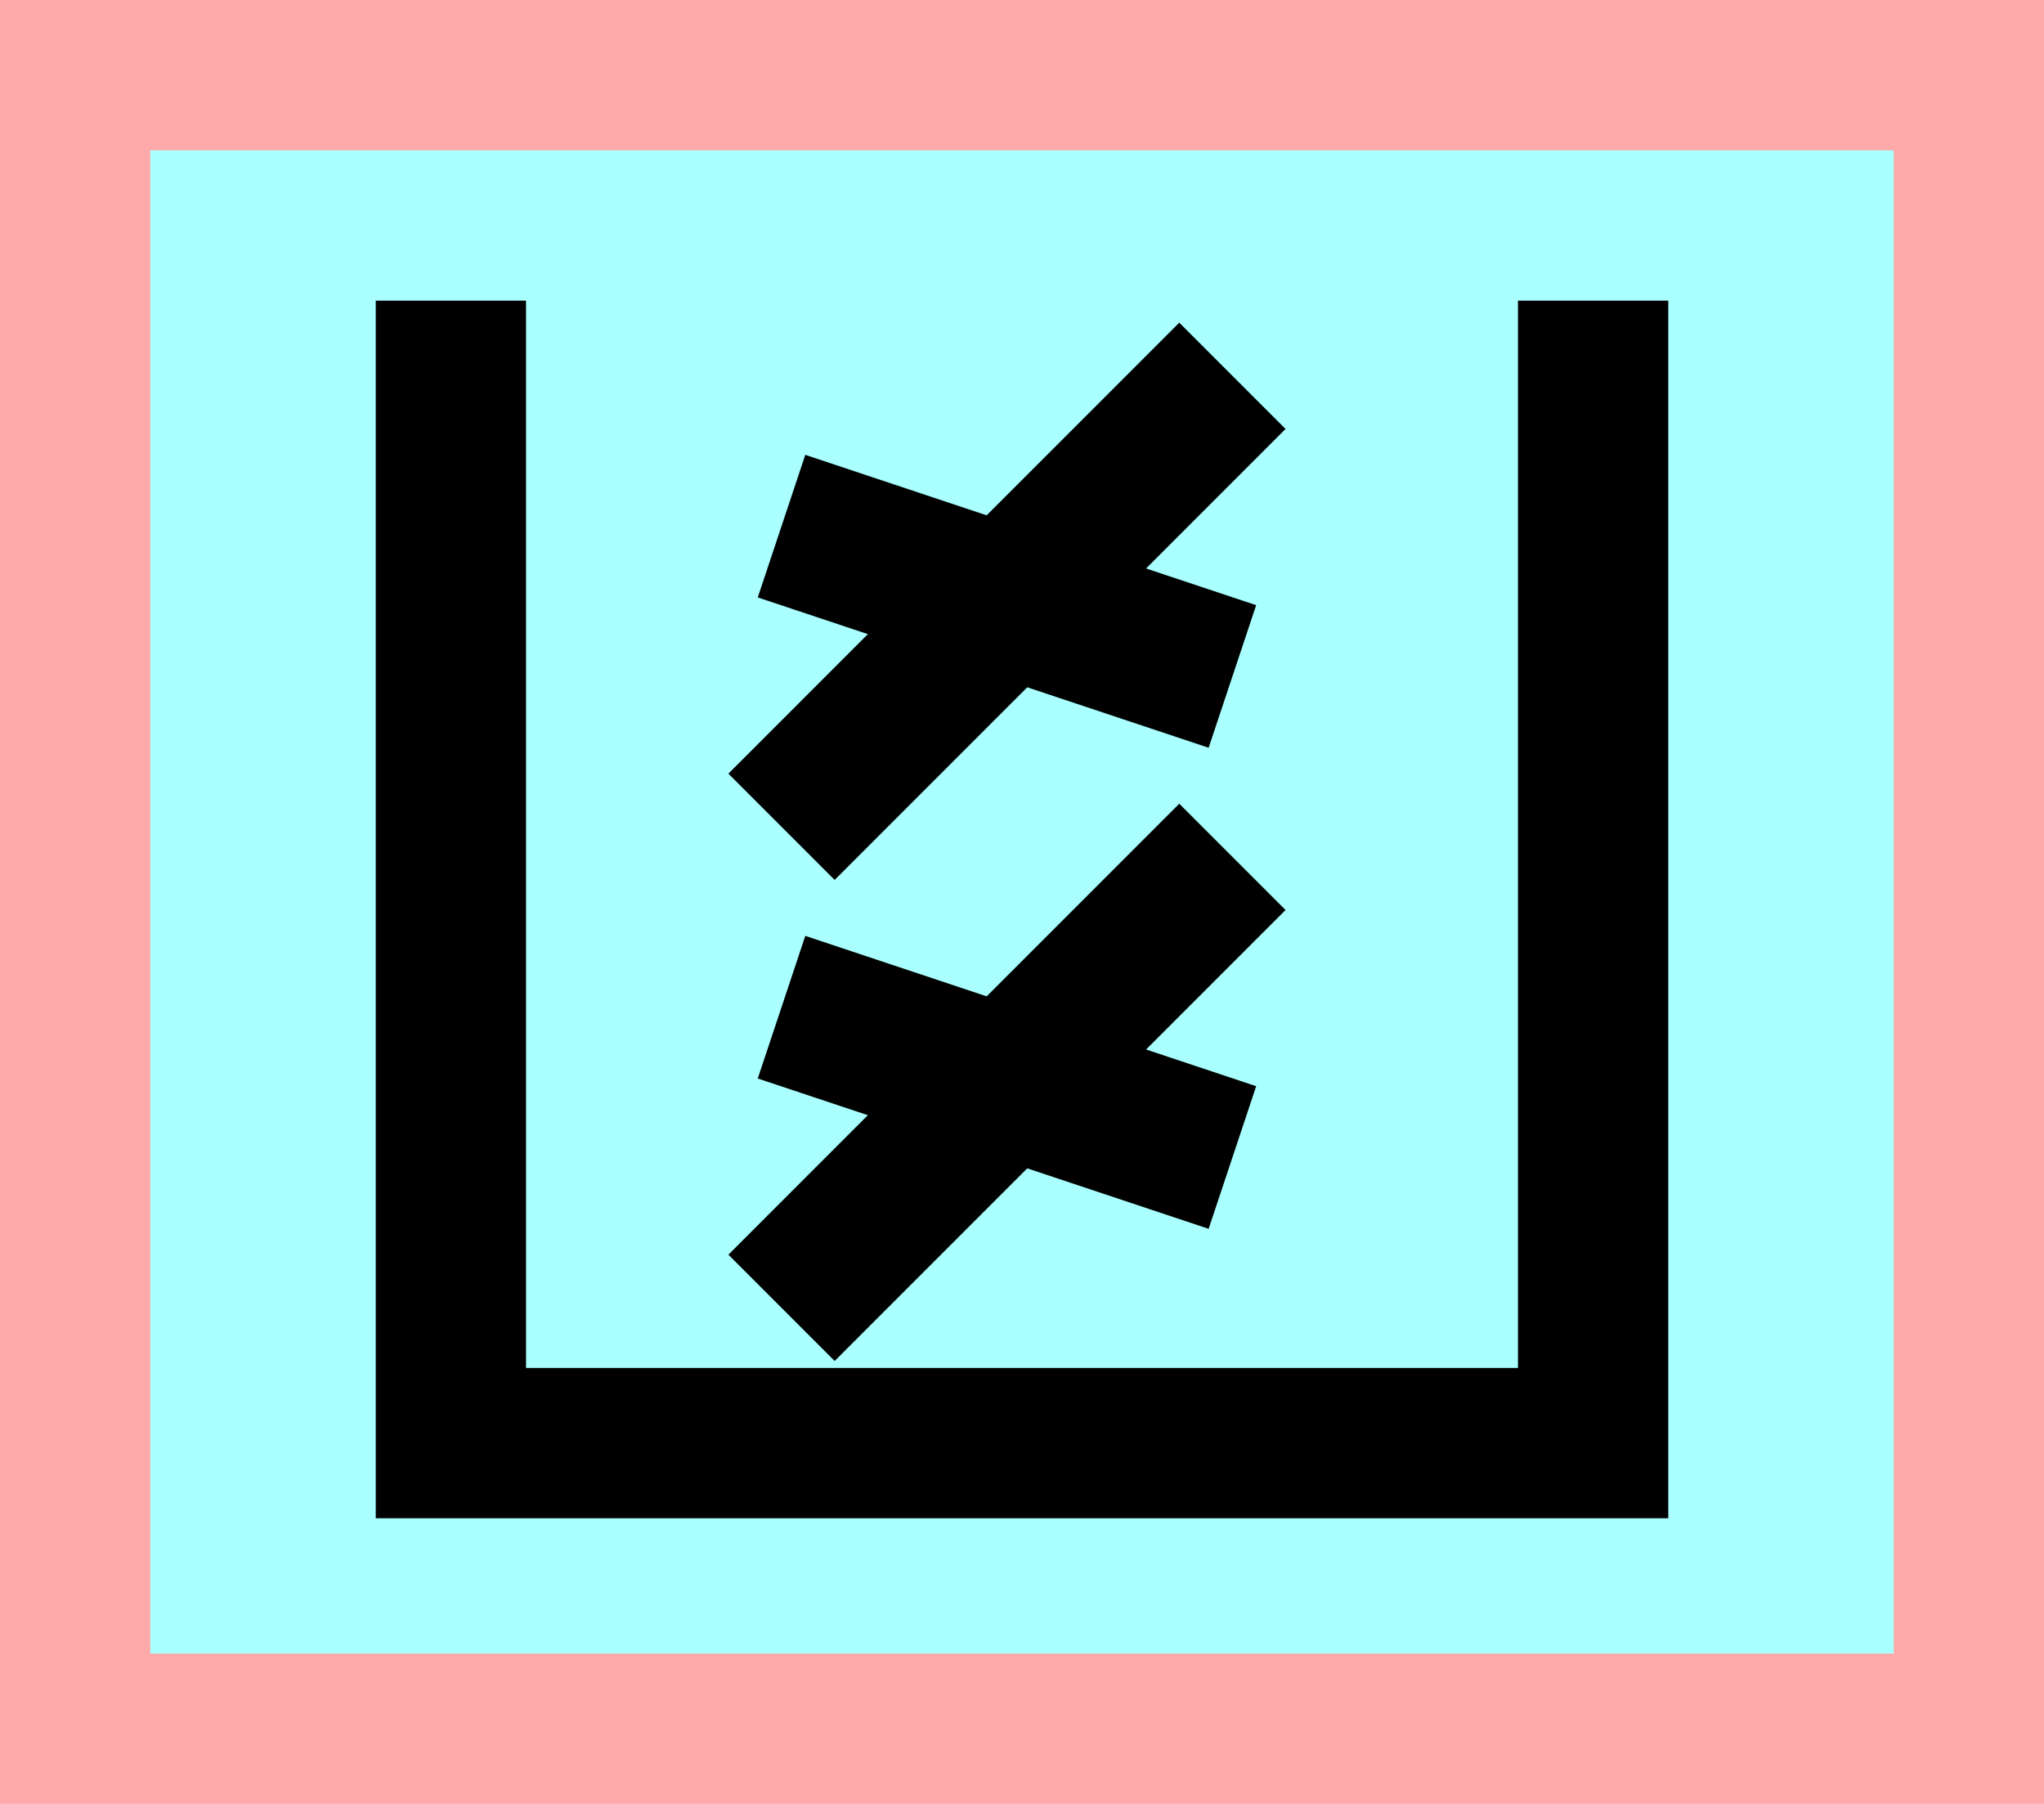 <?xml version="1.0" encoding="UTF-8"?>
<svg width="136mm" height="120mm" version="1.1" viewBox="0 0 136 120" xmlns="http://www.w3.org/2000/svg">
    <path fill="#faa" d="m0 0 h136v120h-136" />
    <path fill="#aff" d="m10 10 h116 v 100 h-116 z" />
    <g>
        <g stroke="#000" stroke-width="10" fill="none">
            <path d="m30 20v76h76v-76"></path>

            <path d="m82 25 l-30 30"></path>
            <path d="m52 35 l30 10"></path>
            <path d="m82 57 l-30 30"></path>
            <path d="m52 67 l30 10"></path>
        </g>
    </g>
</svg>